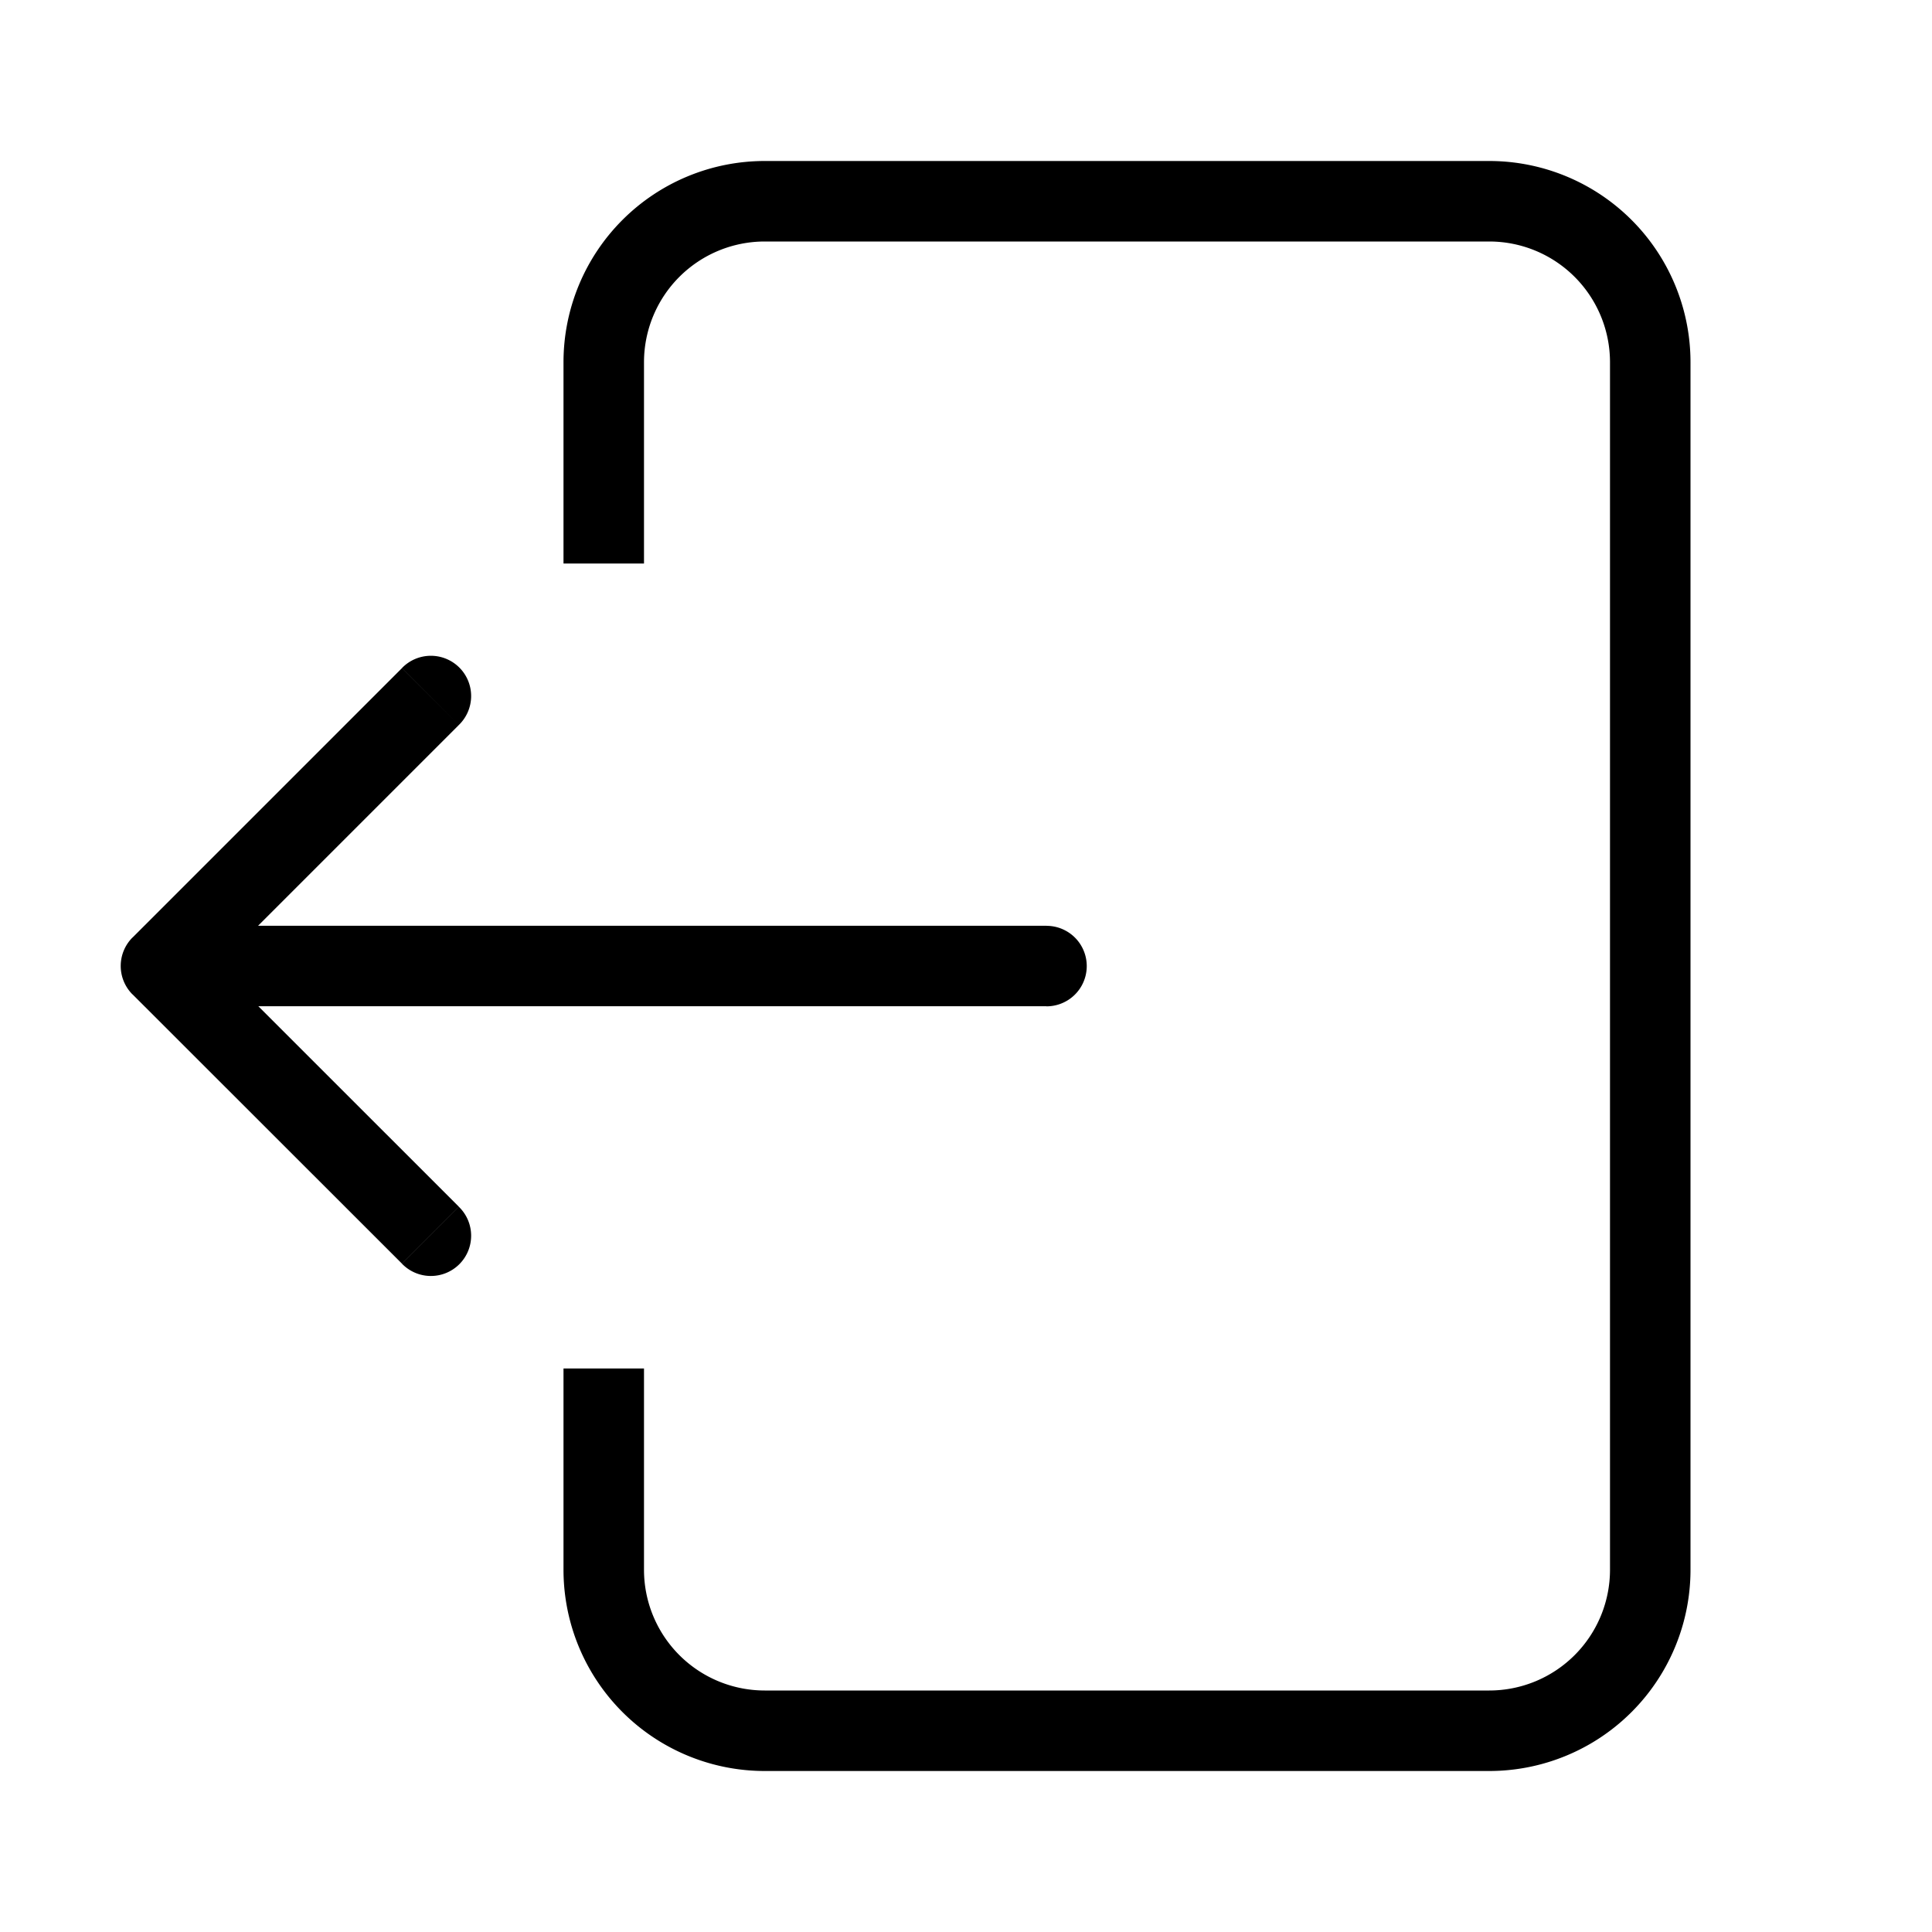<svg width="24" height="24" viewBox="0 0 24 24" xmlns="http://www.w3.org/2000/svg"><path d="M2.664 11.501a.5.5 0 0 0 0 1v-1zm10.336 1a.5.5 0 0 0 0-1v1zm-11-.502l-.354-.353a.5.5 0 0 0 0 .707L2 11.999zm3.7-2.993a.5.5 0 1 0-.707-.707l.707.707zm-.707 6.692a.5.5 0 1 0 .707-.707l-.707.707zM7.5 19.5H8h-.5zM2.664 12.5H13v-1H2.664v1zm-.31-.148L5.7 9.006 4.993 8.3l-3.347 3.347.708.707zM5.7 14.99l-3.346-3.345-.708.707 3.347 3.345.707-.707zM9.5 3h9V2h-9v1zM20 4.5v15h1v-15h-1zM18.5 21h-9v1h9v-1zM8 19.5V17H7v2.5h1zM8 7V4.5H7V7h1zm12 12.5a1.5 1.5 0 0 1-1.5 1.5v1a2.5 2.5 0 0 0 2.5-2.5h-1zM18.5 3A1.5 1.5 0 0 1 20 4.5h1A2.5 2.5 0 0 0 18.5 2v1zm-9-1A2.5 2.5 0 0 0 7 4.5h1A1.5 1.5 0 0 1 9.5 3V2zm0 19A1.5 1.5 0 0 1 8 19.5H7A2.5 2.5 0 0 0 9.5 22v-1z"/></svg>